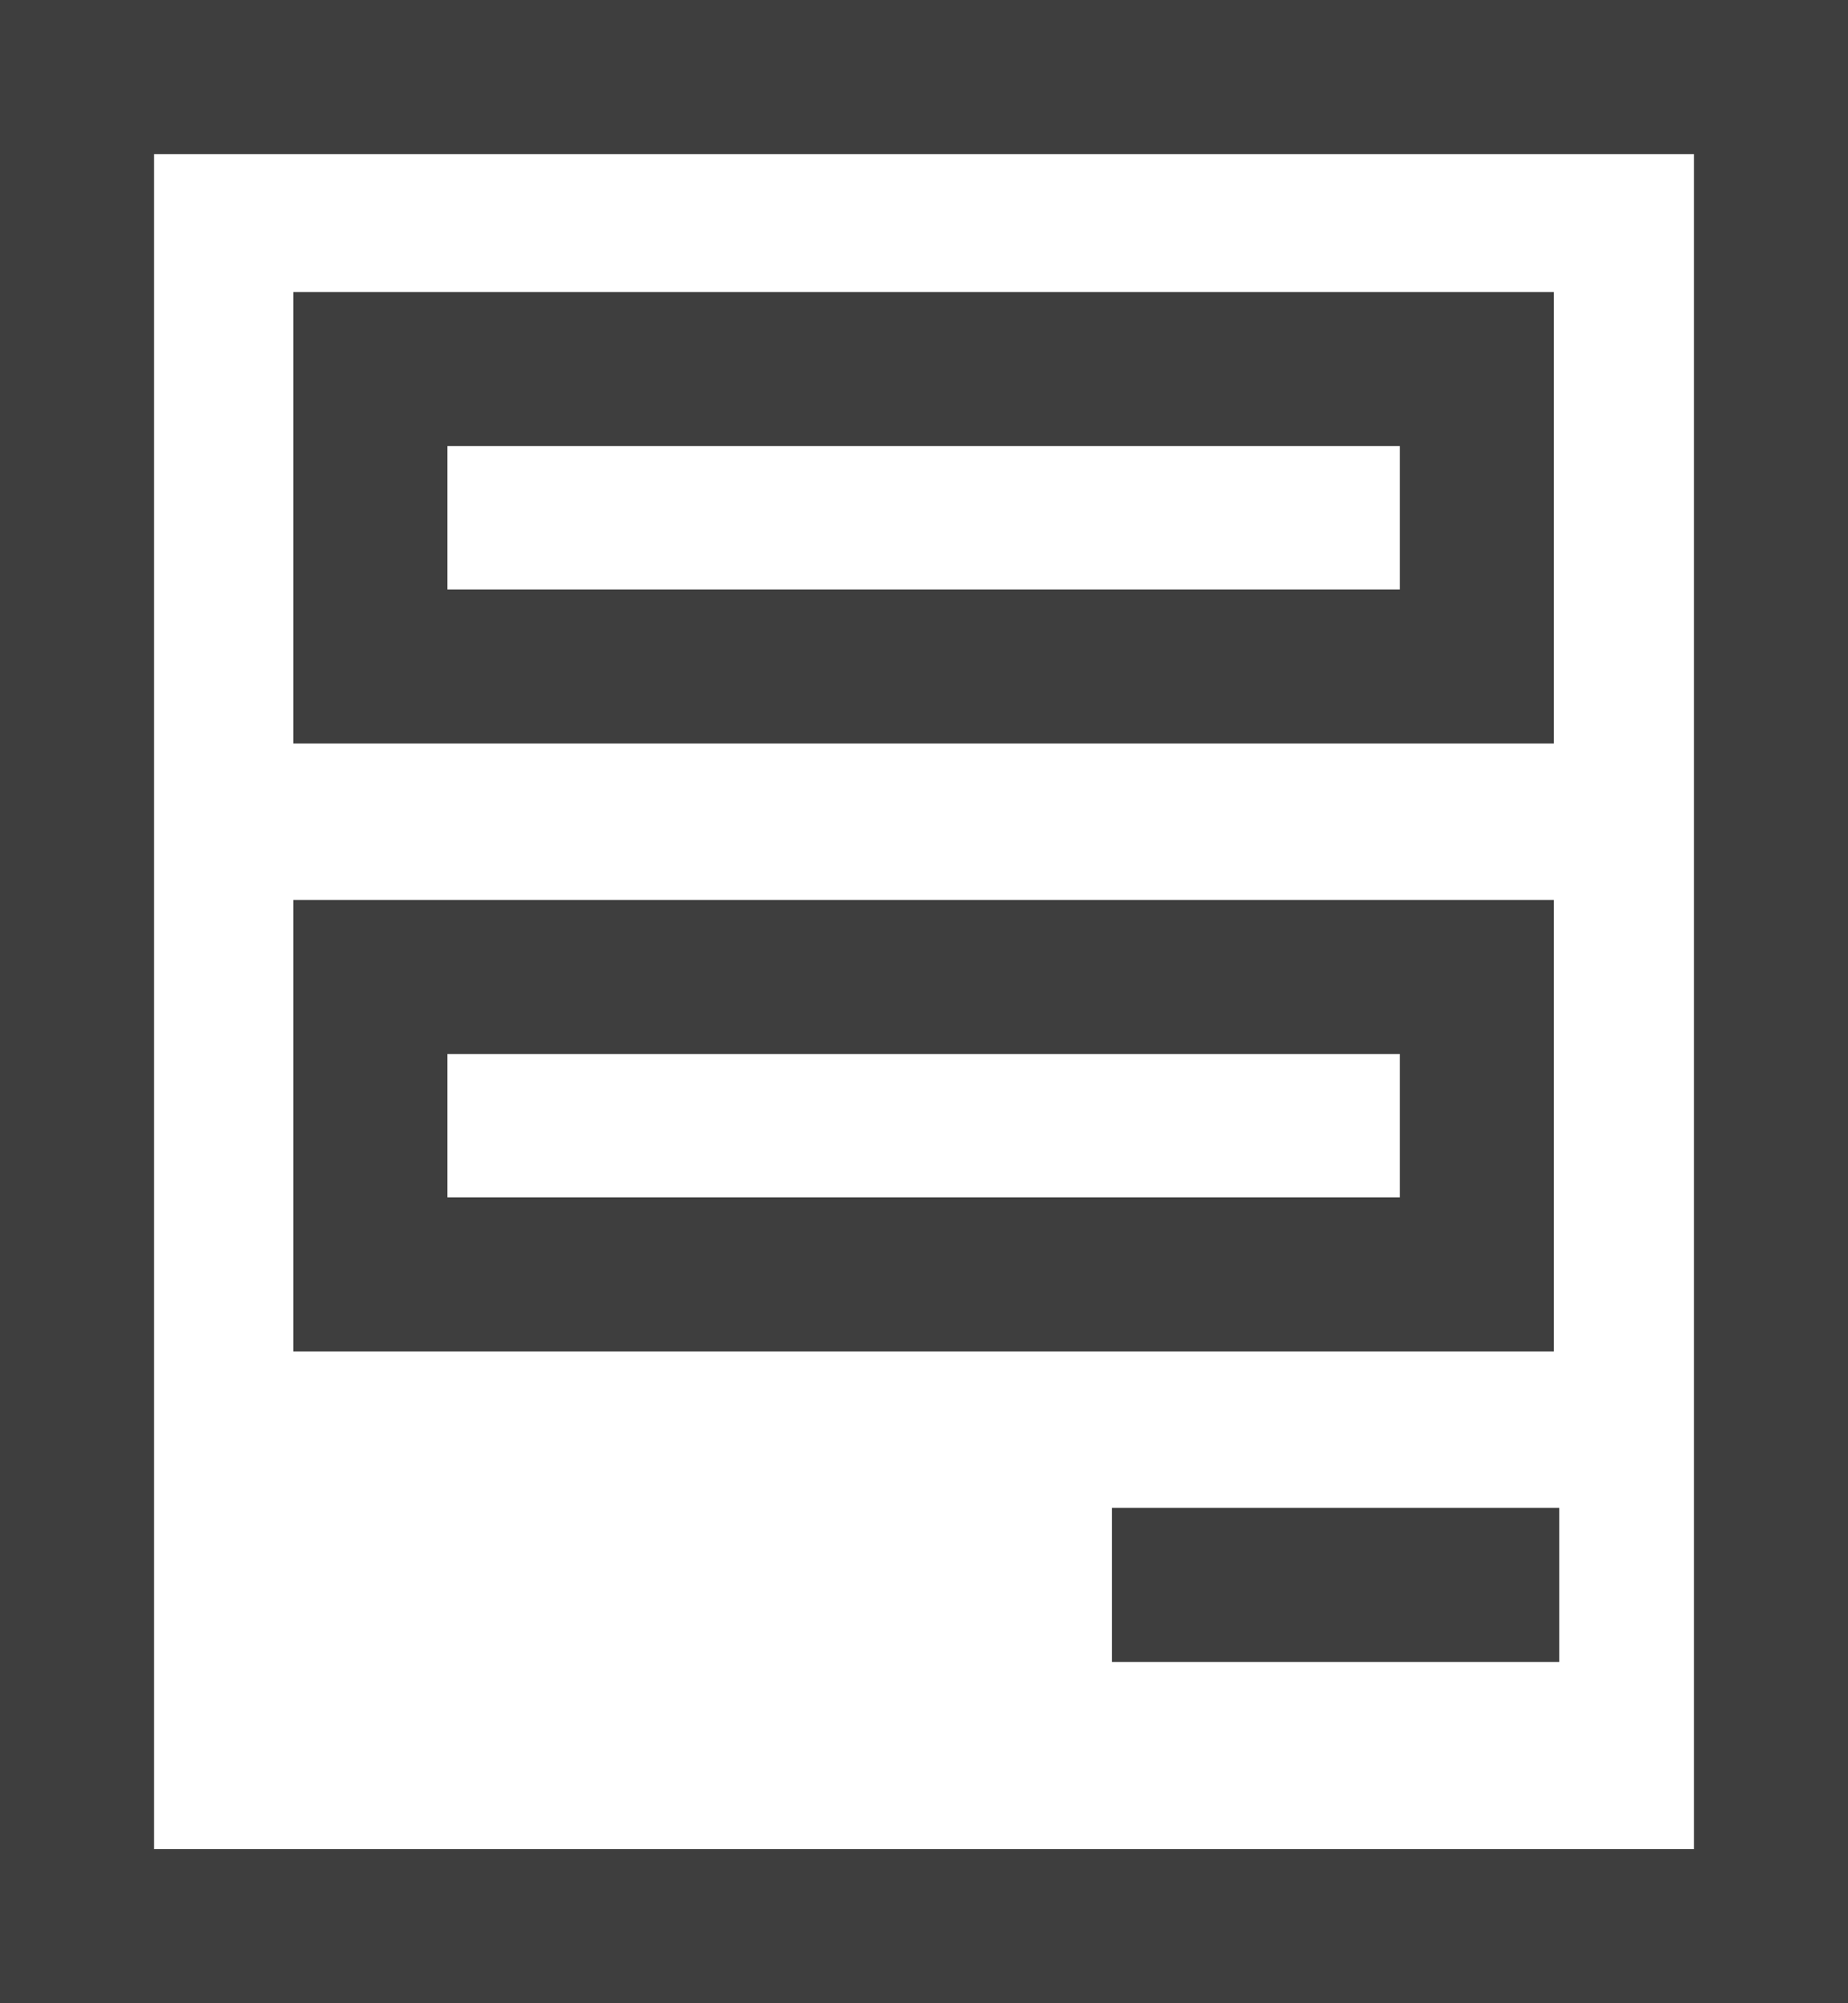 <svg xmlns="http://www.w3.org/2000/svg" viewBox="0 0 24 26"><defs><style>.cls-1{fill:none;stroke:#3e3e3e;stroke-miterlimit:10;stroke-width:2px;}</style></defs><g id="Layer_2" data-name="Layer 2"><g id="Layer_1-2" data-name="Layer 1"><rect class="cls-1" x="1" y="1" width="22" height="24"/><rect class="cls-1" x="4.81" y="12.68" width="14.37" height="3.86"/><rect class="cls-1" x="4.81" y="4.79" width="14.37" height="3.86"/><line class="cls-1" x1="14.44" y1="20.57" x2="20.25" y2="20.57"/></g></g></svg>